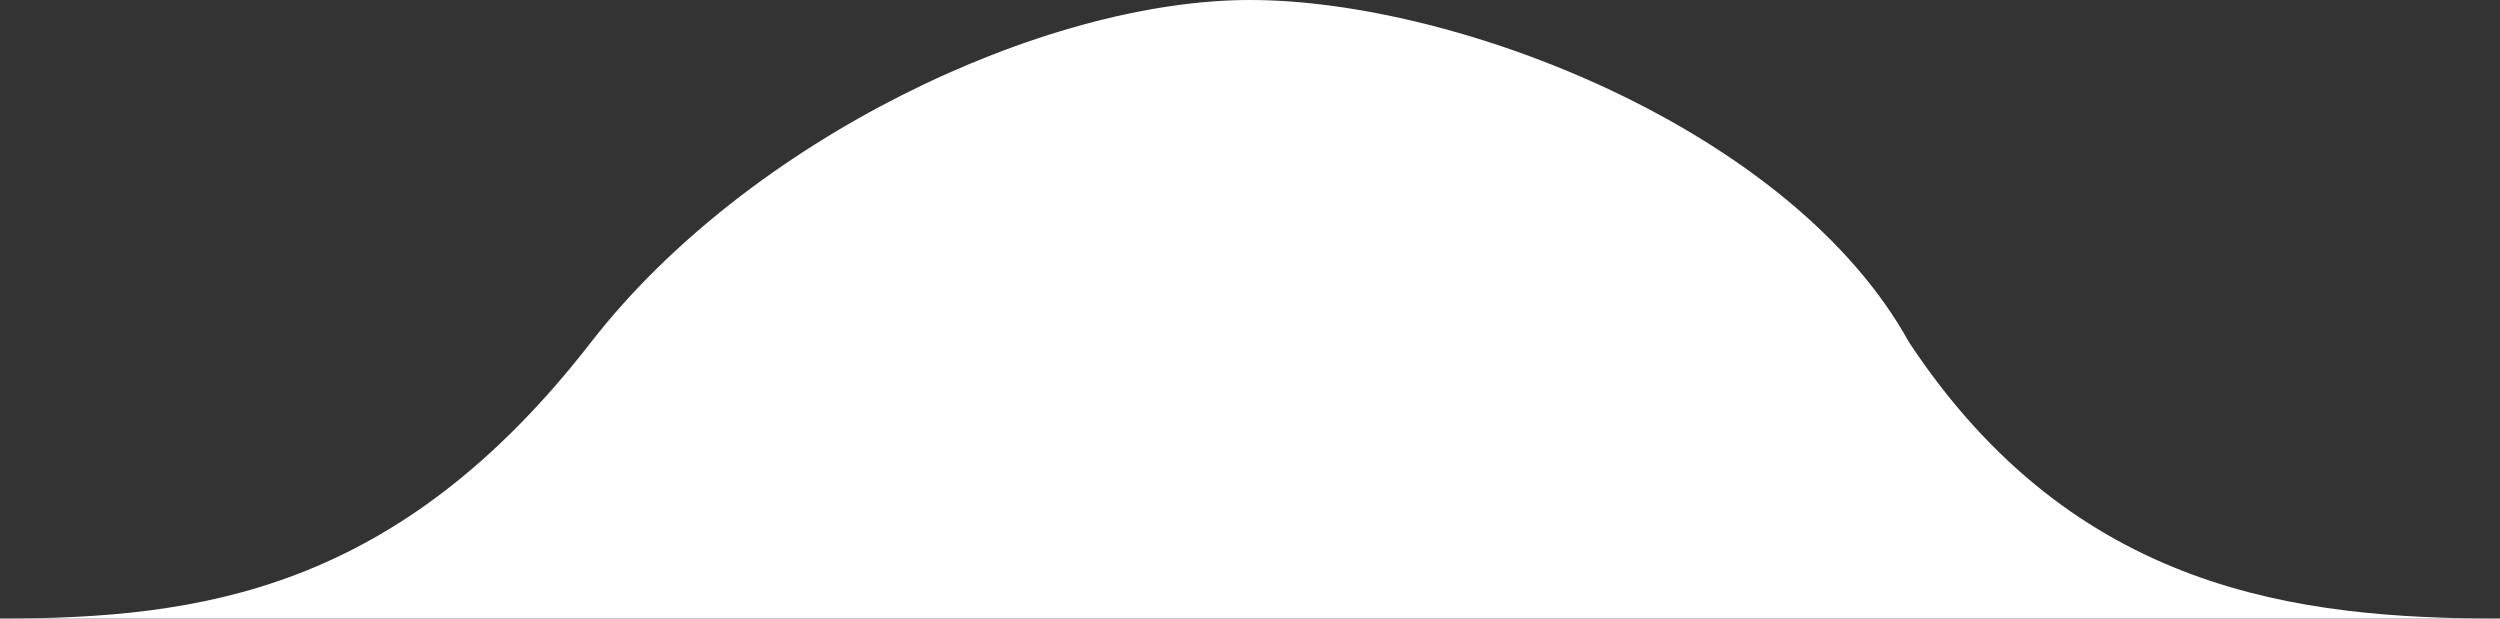 <svg width="97" height="24" viewBox="0 0 97 24" fill="none" xmlns="http://www.w3.org/2000/svg">
<rect x="0" y="0" width="97" height="24" fill="#333333" stroke="none"/>
<path d="M22.926 13.286C15.426 22.952 7.753 24 0 24H97C89.247 24 80.503 23 74.074 13.286C69.502 5 56.501 0 48.5 0C40.499 0 29.047 5.397 22.926 13.286Z" fill="white"/>
</svg>
